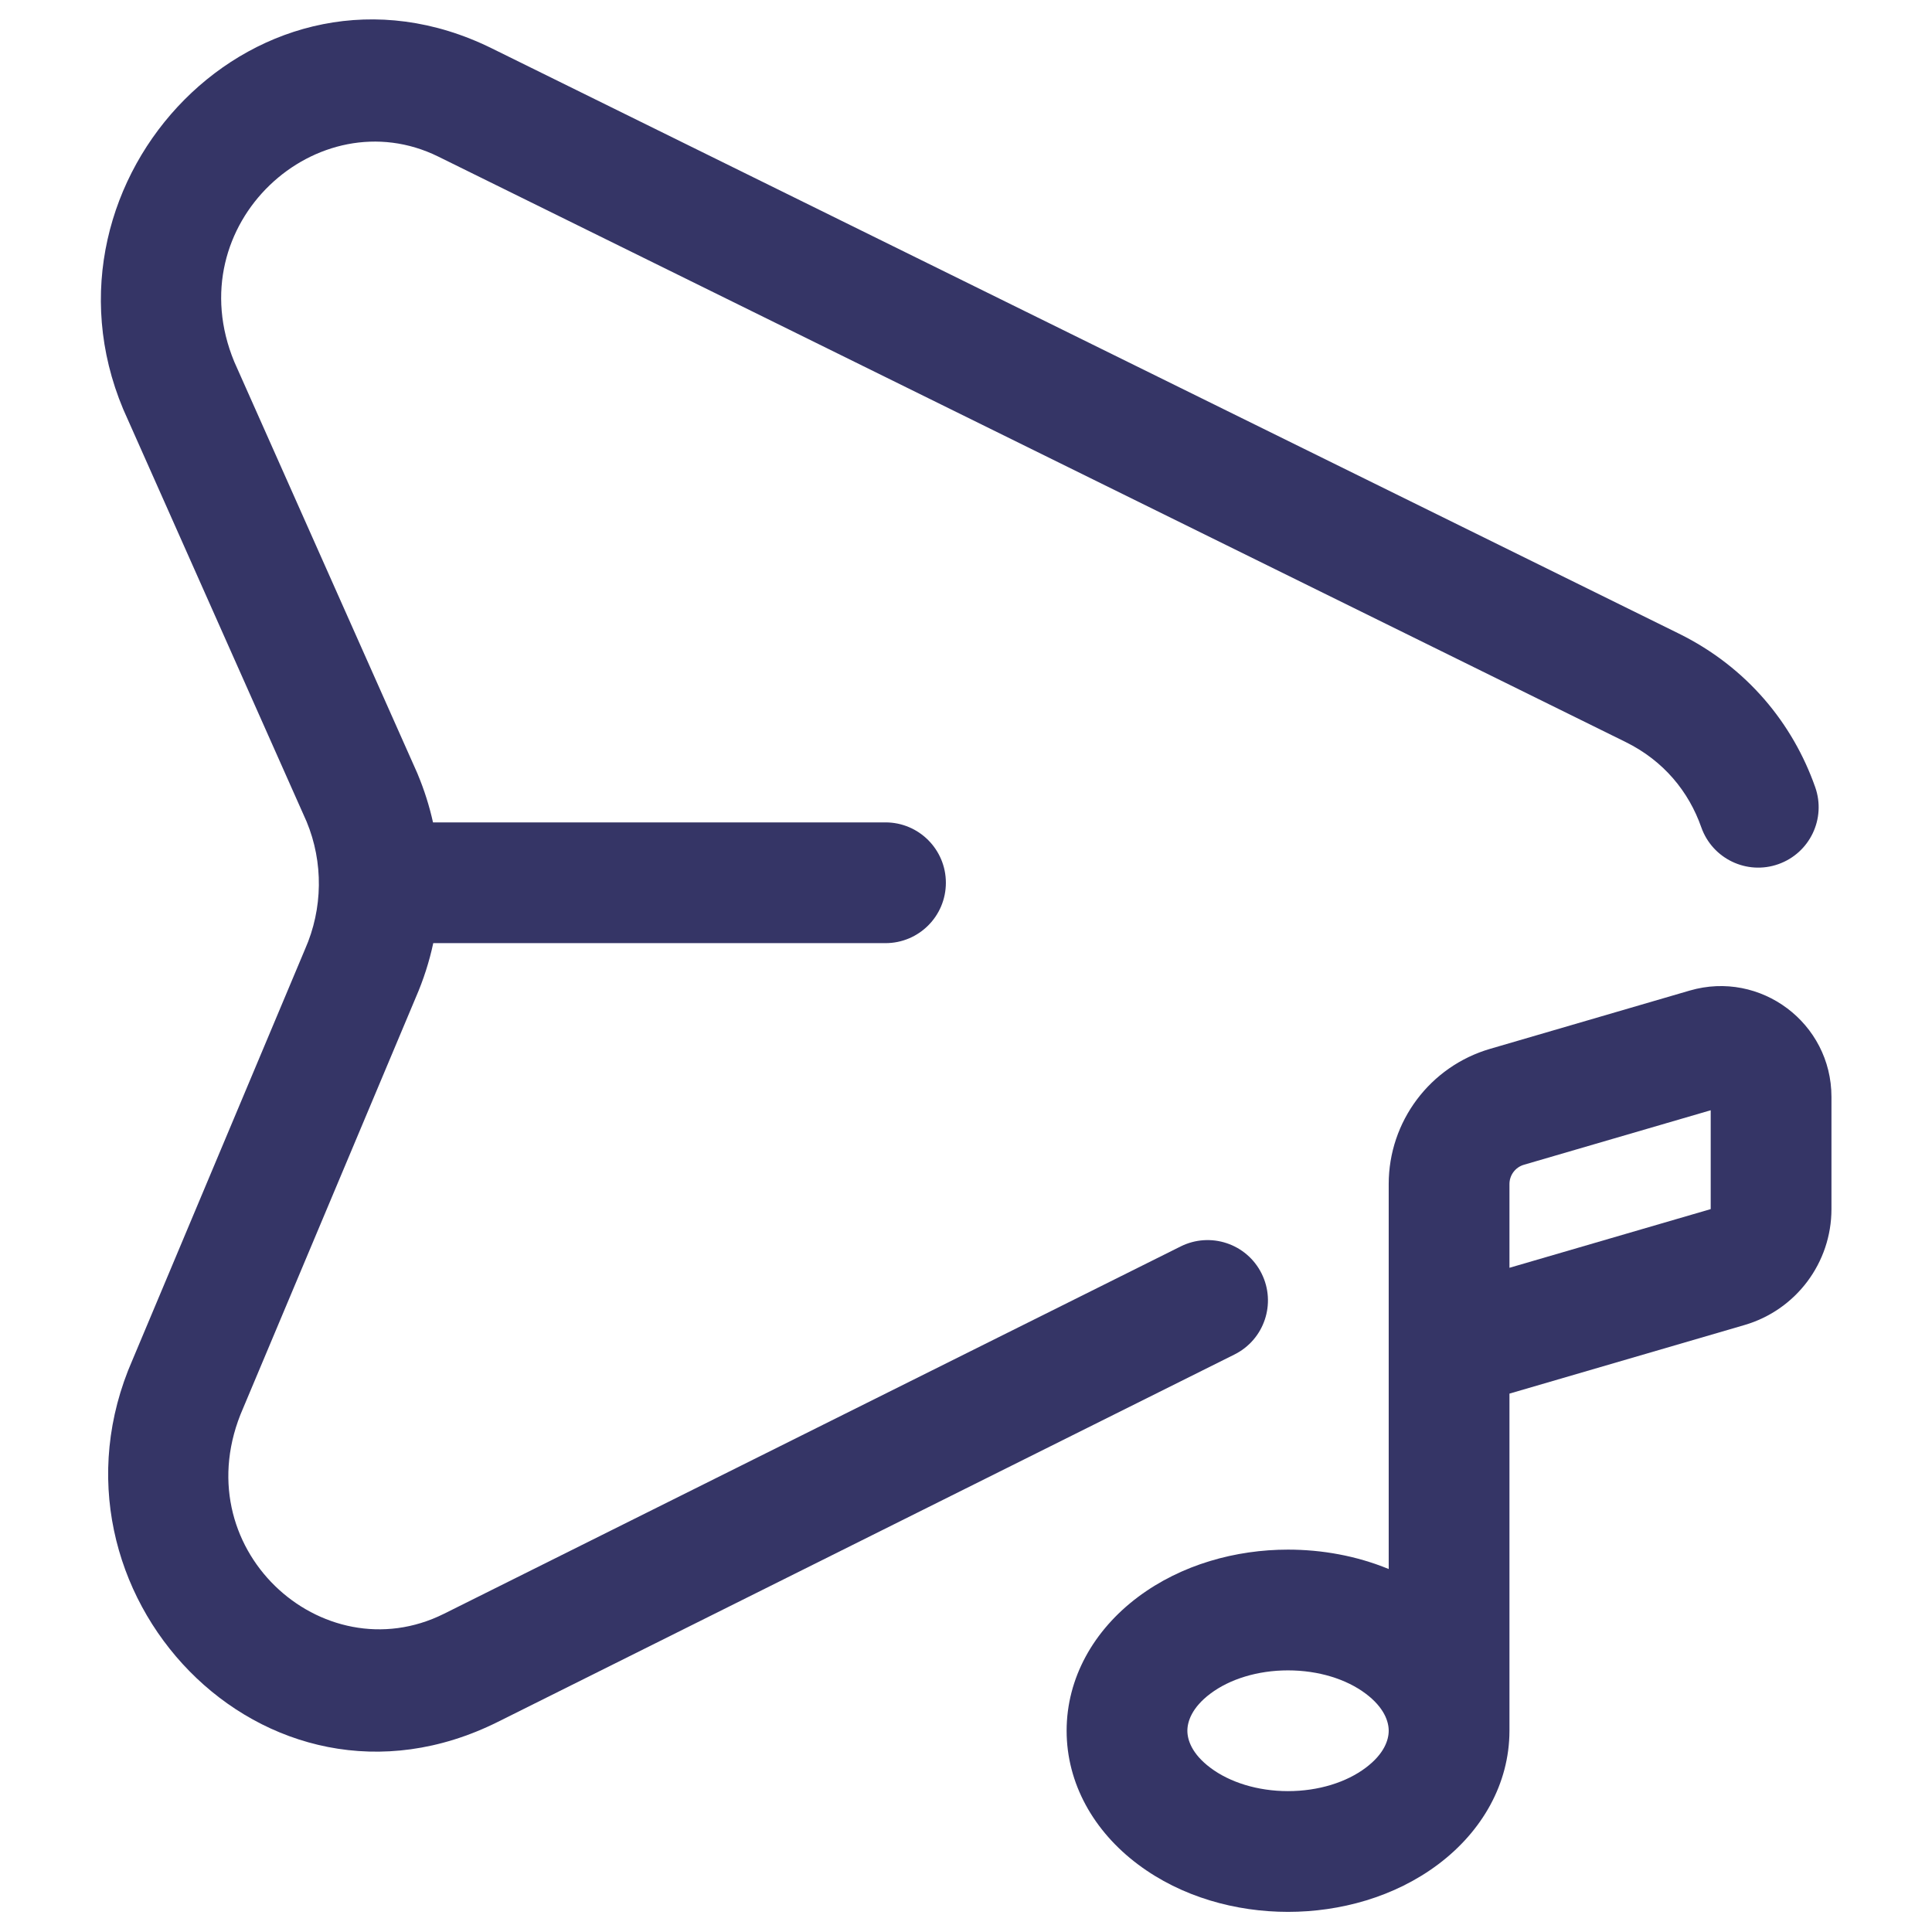 <svg width="24" height="24" viewBox="0 0 24 24" fill="none" xmlns="http://www.w3.org/2000/svg">
<path d="M1.53 5.082C0.332 2.221 3.235 -0.816 6.108 0.6L20.856 7.871C21.705 8.29 22.272 8.991 22.549 9.778C22.687 10.169 22.482 10.597 22.091 10.735C21.7 10.873 21.272 10.668 21.134 10.277C20.979 9.835 20.668 9.451 20.193 9.217L5.444 1.945C3.95 1.209 2.199 2.779 2.911 4.496L5.184 9.605L5.19 9.62C5.271 9.814 5.334 10.014 5.379 10.216H11C11.414 10.216 11.75 10.552 11.75 10.966C11.75 11.381 11.414 11.716 11 11.716H5.382C5.333 11.946 5.26 12.172 5.165 12.391L3.021 17.491C2.26 19.22 4.002 20.801 5.515 20.047L14.666 15.484C15.037 15.299 15.487 15.449 15.672 15.82C15.857 16.191 15.706 16.641 15.335 16.826L6.184 21.39C3.282 22.837 0.387 19.765 1.646 16.893L3.789 11.792C4.012 11.287 4.018 10.711 3.809 10.207L1.537 5.098L1.53 5.082Z" fill="#353566"/>
<path fill-rule="evenodd" clip-rule="evenodd" d="M14.136 19.839C13.586 20.251 13.25 20.845 13.25 21.5C13.25 22.154 13.586 22.748 14.136 23.16C14.678 23.567 15.355 23.75 16 23.75C16.645 23.75 17.323 23.567 17.865 23.16C18.413 22.749 18.749 22.157 18.751 21.504L18.751 21.5V17.312L21.671 16.46C22.311 16.273 22.751 15.687 22.751 15.02V13.626C22.751 12.709 21.871 12.049 20.991 12.305L18.511 13.029C17.764 13.247 17.251 13.931 17.251 14.709V19.491C16.851 19.326 16.419 19.25 16 19.25C15.355 19.25 14.678 19.433 14.136 19.839ZM16 20.75C15.622 20.75 15.275 20.859 15.036 21.039C14.805 21.212 14.75 21.387 14.75 21.5C14.75 21.613 14.805 21.787 15.036 21.96C15.275 22.14 15.622 22.25 16 22.25C16.379 22.25 16.726 22.14 16.965 21.96C17.196 21.787 17.251 21.613 17.251 21.5C17.251 21.387 17.196 21.212 16.965 21.039C16.726 20.859 16.379 20.75 16 20.75ZM18.931 14.469L21.251 13.792L21.251 15.02L18.751 15.749V14.709C18.751 14.598 18.824 14.5 18.931 14.469Z" fill="#353566"/>
</svg>
